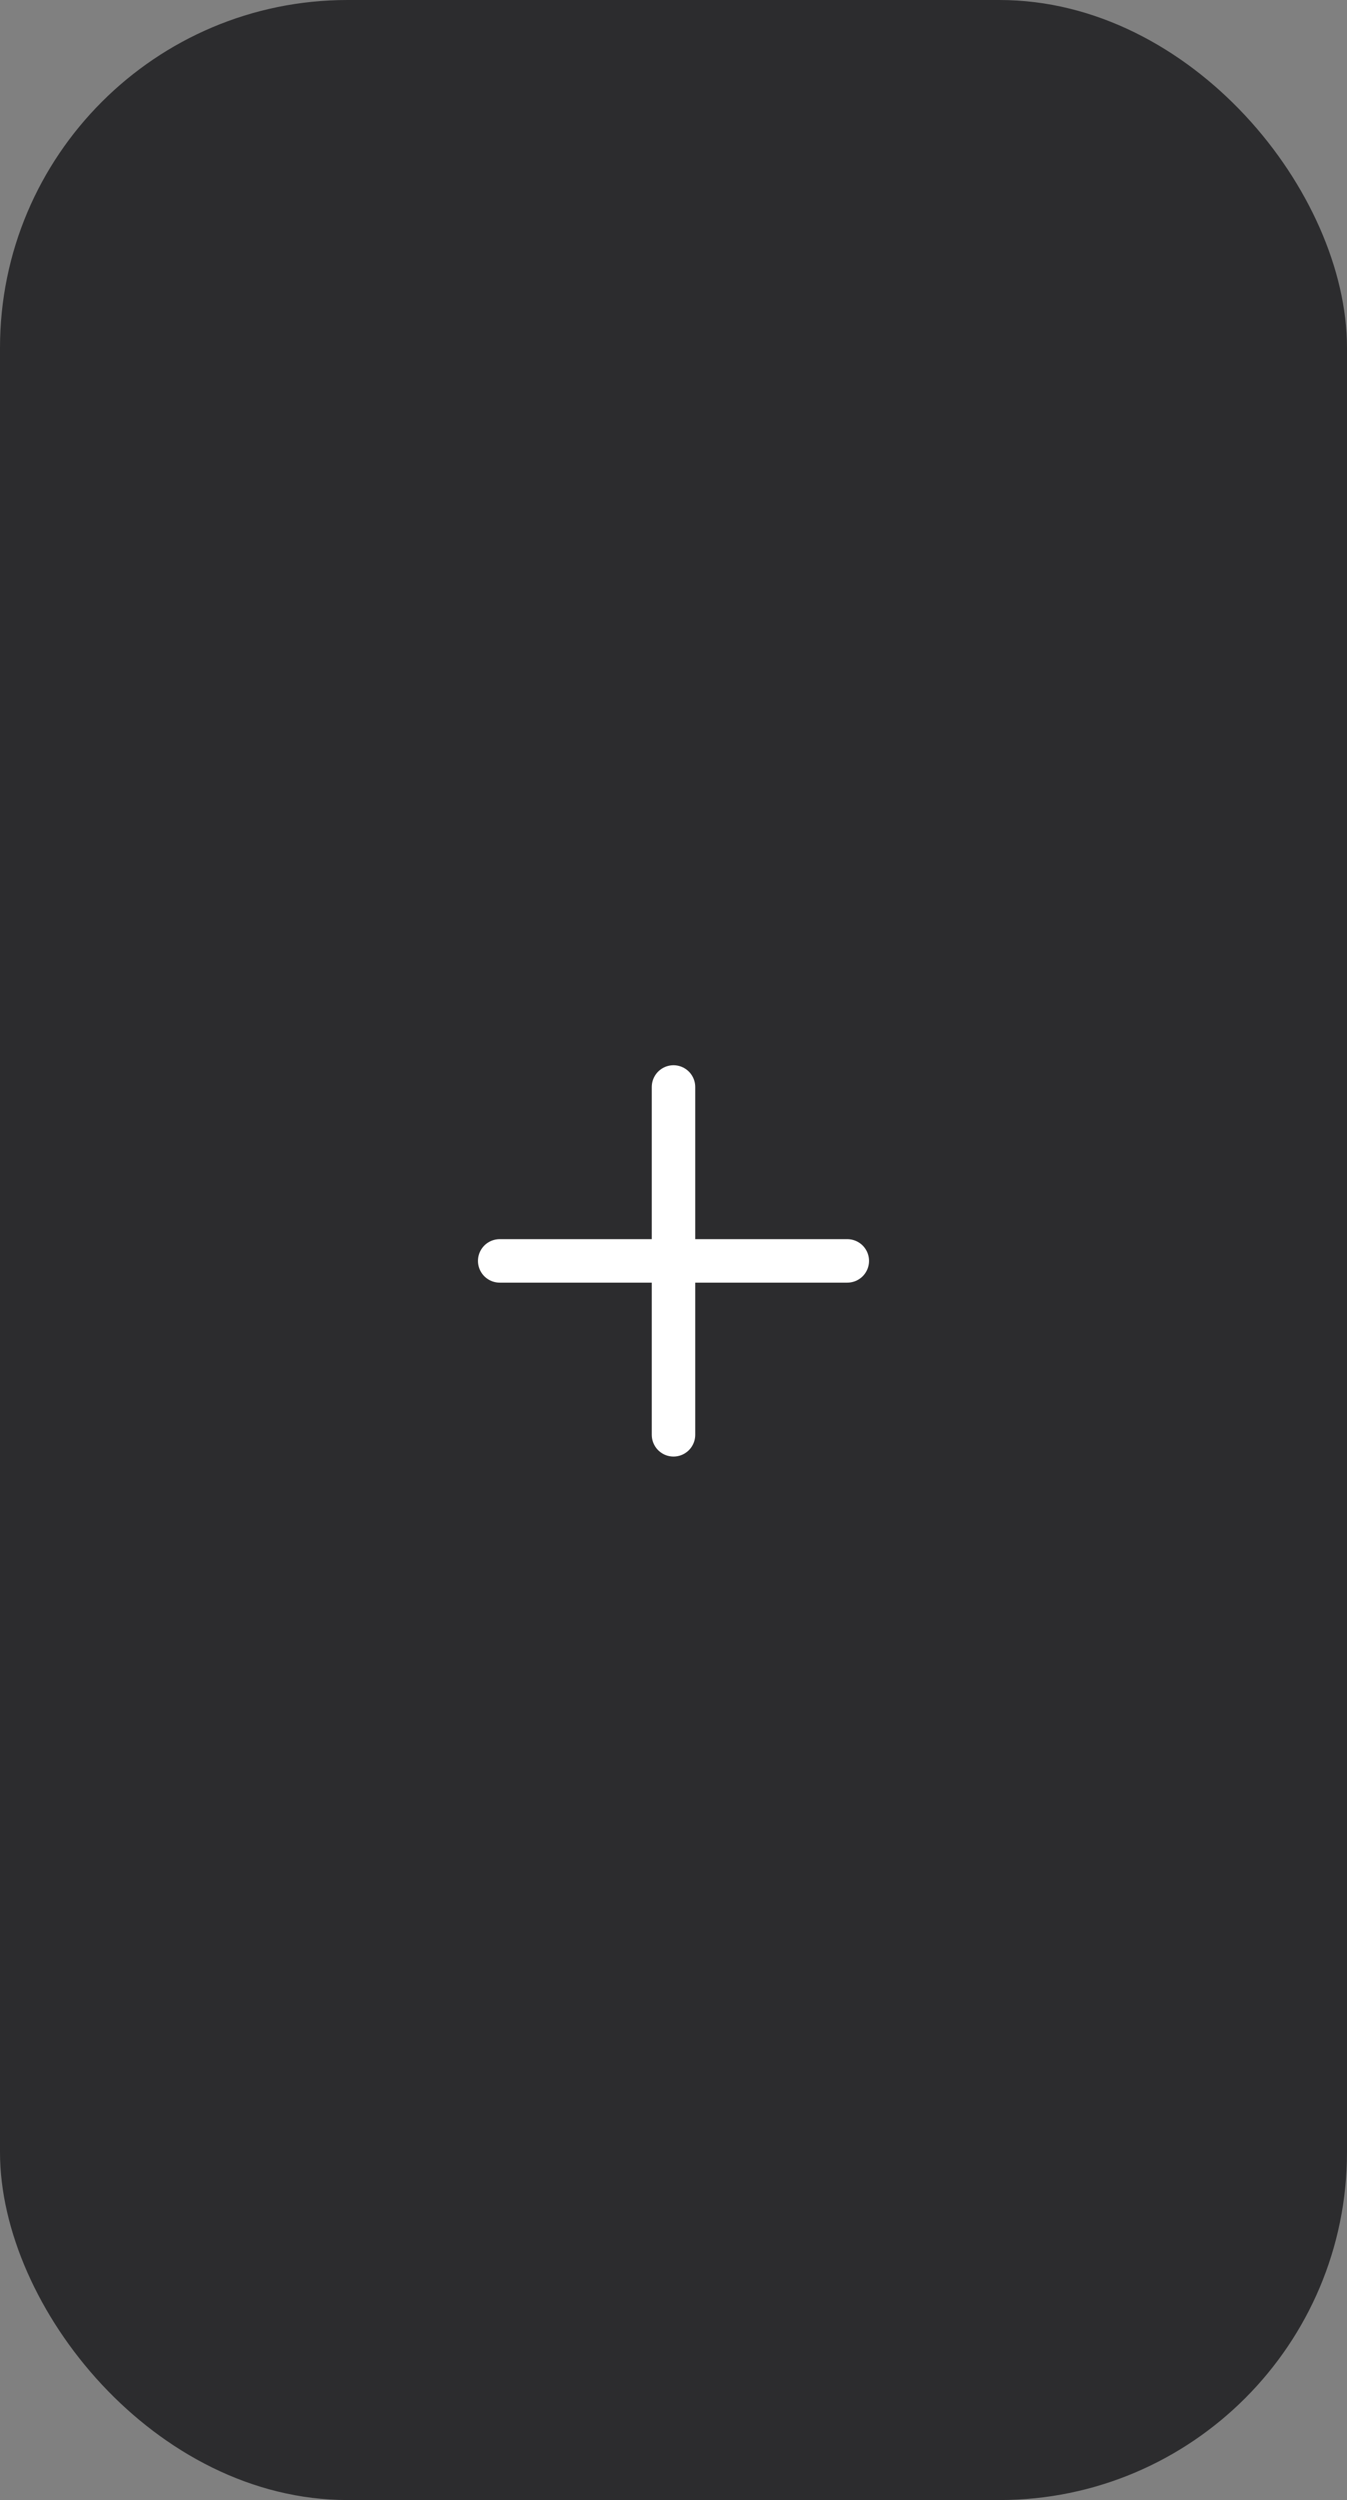 <svg width="62" height="115" viewBox="0 0 62 115" fill="none" xmlns="http://www.w3.org/2000/svg">
<rect x="0" y="0" width="62" height="115" fill="#808080" stroke="none"/>
<rect width="62" height="115" rx="16" fill="#2C2C2E"/>
<path d="M31 50V66" stroke="white" stroke-width="2" stroke-linecap="round"/>
<path d="M23 58L39 58" stroke="white" stroke-width="2" stroke-linecap="round"/>
</svg>
